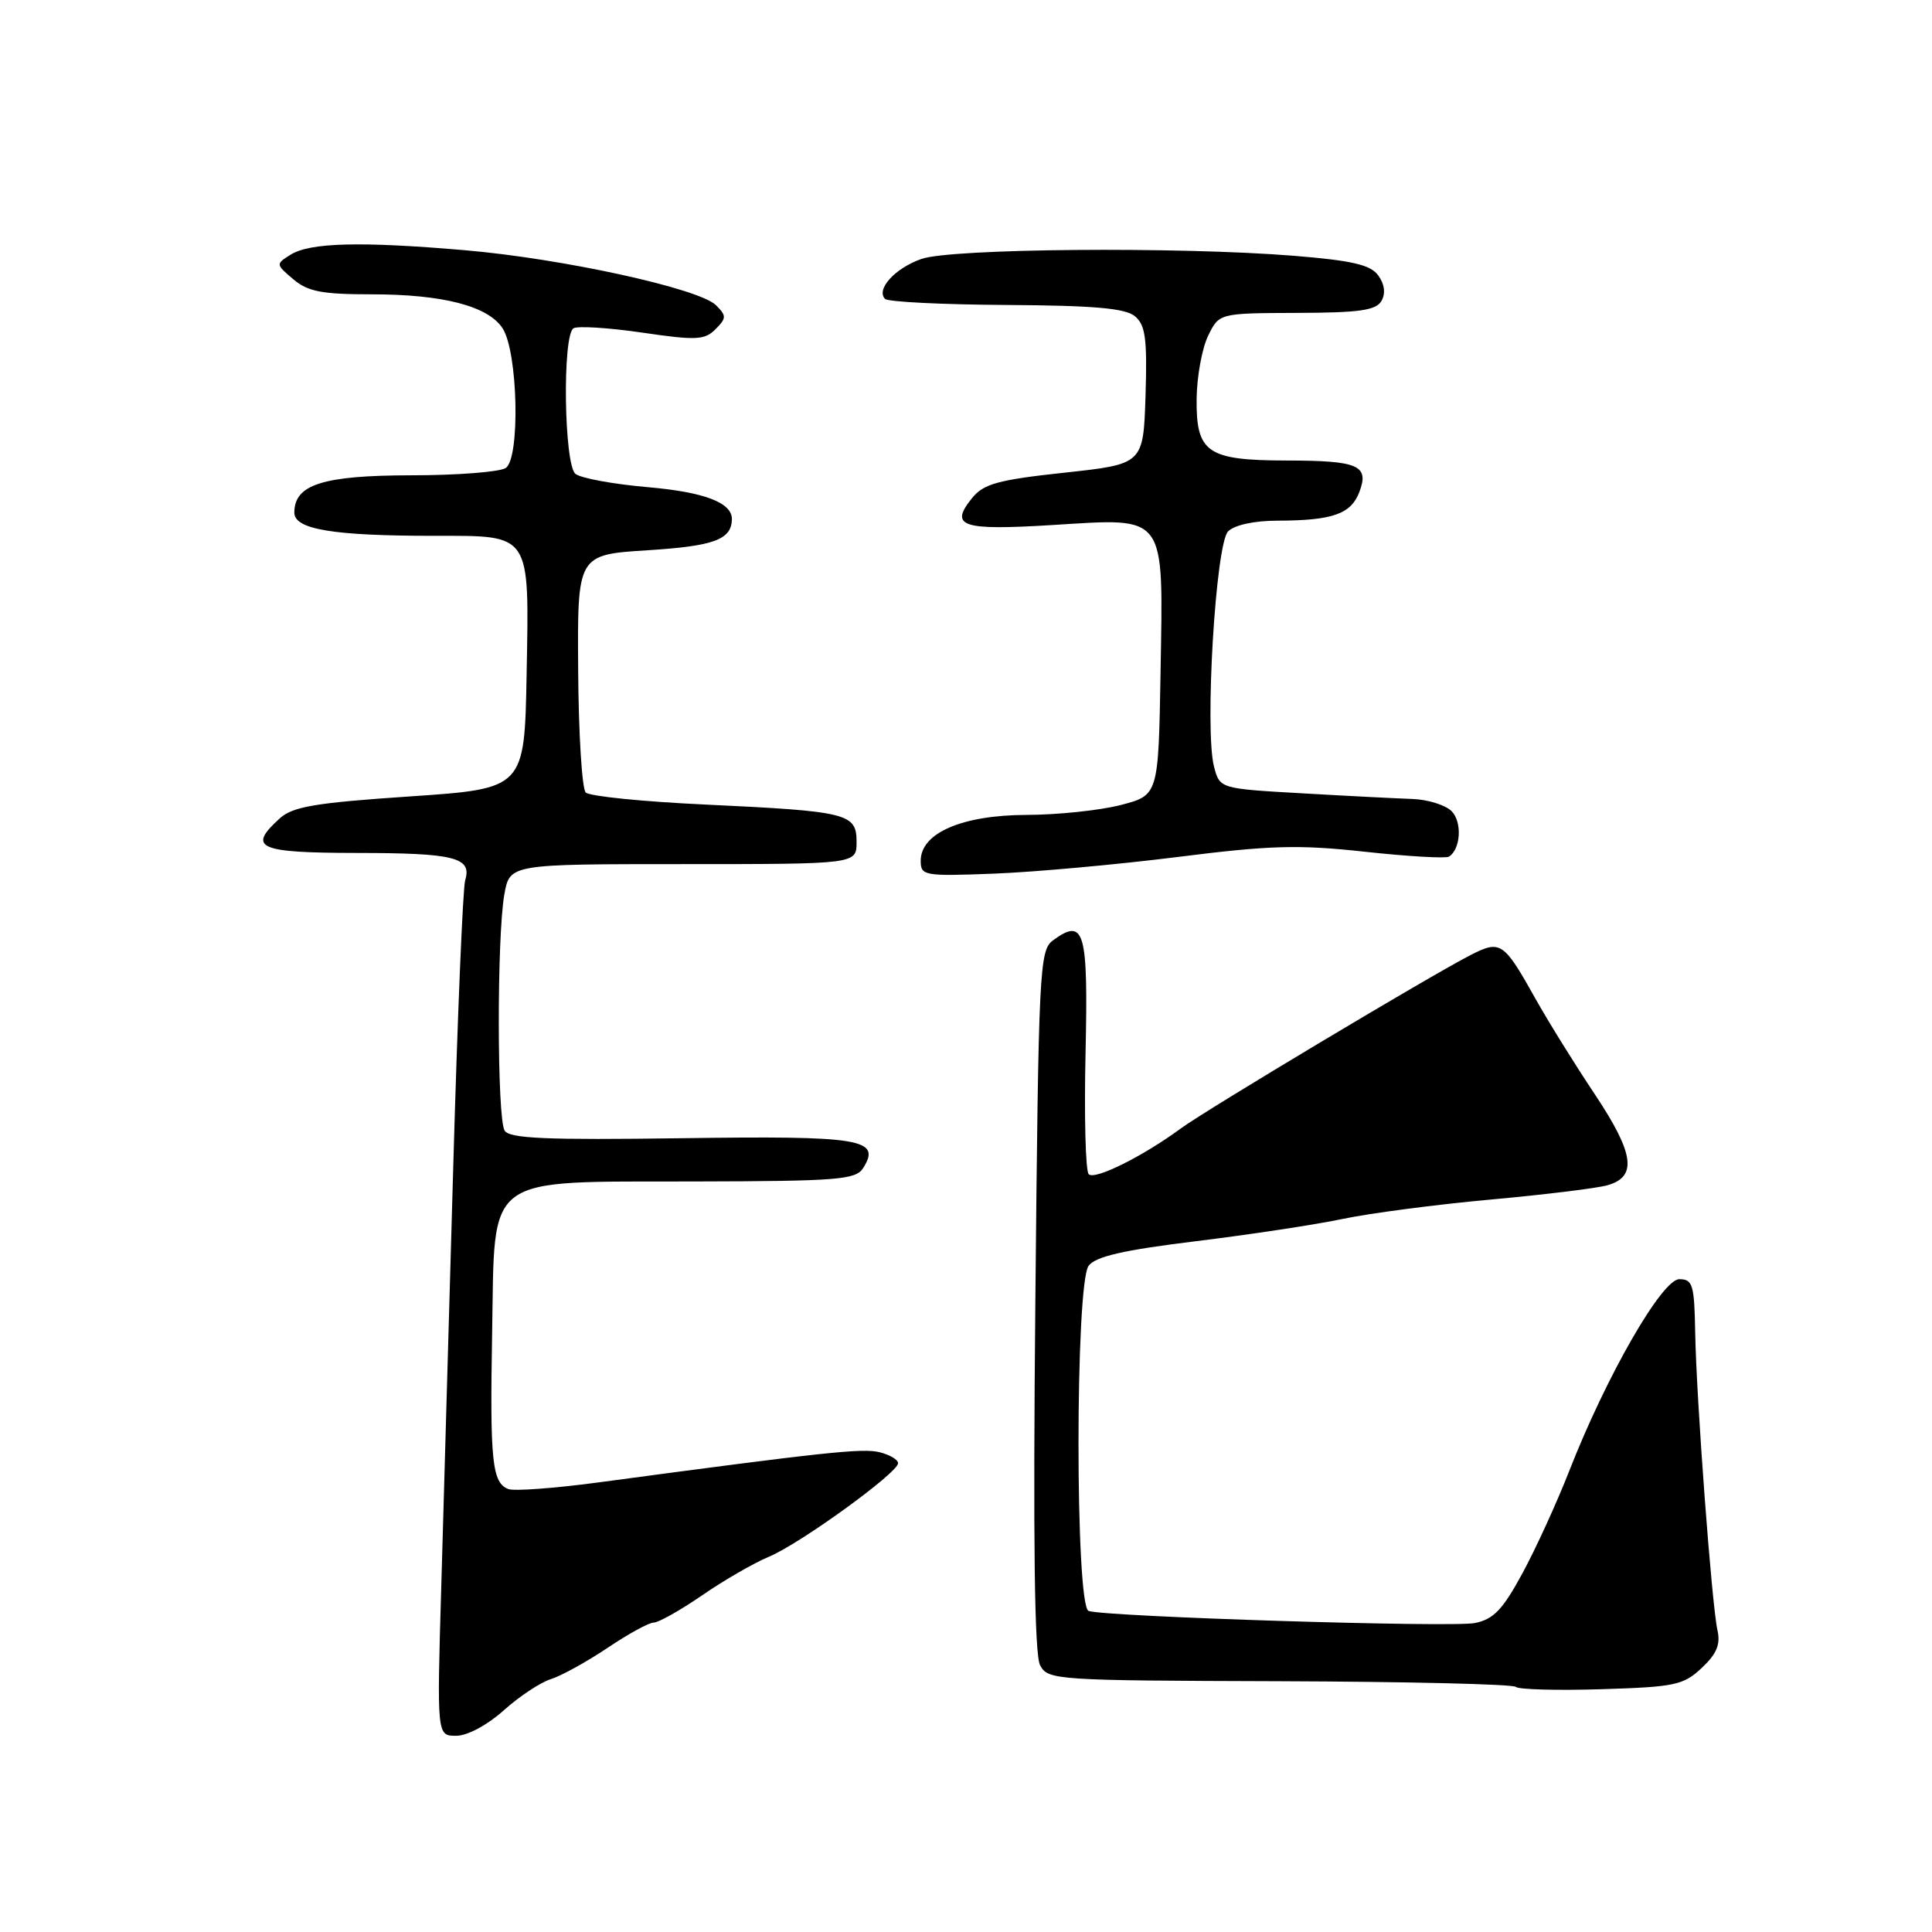 <?xml version="1.0" encoding="UTF-8" standalone="no"?>
<!DOCTYPE svg PUBLIC "-//W3C//DTD SVG 1.1//EN" "http://www.w3.org/Graphics/SVG/1.1/DTD/svg11.dtd" >
<svg xmlns="http://www.w3.org/2000/svg" xmlns:xlink="http://www.w3.org/1999/xlink" version="1.1" viewBox="0 0 256 256">
 <g >
 <path fill="currentColor"
d=" M 66.75 226.63 C 68.81 224.78 71.62 222.92 73.00 222.49 C 74.38 222.06 77.74 220.20 80.49 218.36 C 83.23 216.51 85.99 215.00 86.62 215.00 C 87.26 215.00 90.13 213.38 93.02 211.40 C 95.90 209.41 99.88 207.11 101.88 206.28 C 106.02 204.55 119.00 195.15 119.00 193.88 C 119.00 193.42 117.90 192.76 116.56 192.43 C 114.32 191.86 109.31 192.40 79.12 196.45 C 73.42 197.21 68.12 197.60 67.36 197.31 C 65.20 196.48 64.91 193.63 65.21 176.61 C 65.60 155.30 63.81 156.63 92.14 156.55 C 111.02 156.51 113.40 156.32 114.37 154.78 C 116.81 150.91 114.20 150.48 90.29 150.82 C 72.40 151.07 67.53 150.86 66.87 149.82 C 65.85 148.22 65.83 124.11 66.83 118.50 C 67.55 114.50 67.55 114.50 90.52 114.50 C 113.50 114.50 113.50 114.50 113.50 111.57 C 113.50 107.78 112.39 107.50 93.50 106.61 C 85.26 106.23 78.11 105.51 77.61 105.01 C 77.12 104.52 76.66 97.22 76.61 88.81 C 76.50 73.50 76.50 73.50 85.84 72.91 C 94.60 72.36 96.92 71.50 96.98 68.82 C 97.03 66.61 93.34 65.20 85.81 64.55 C 81.24 64.15 76.94 63.36 76.25 62.79 C 74.73 61.53 74.50 44.43 75.99 43.50 C 76.54 43.17 80.63 43.42 85.08 44.07 C 92.24 45.12 93.36 45.07 94.80 43.63 C 96.27 42.15 96.28 41.85 94.87 40.44 C 92.65 38.23 74.53 34.26 61.54 33.15 C 47.77 31.97 41.07 32.14 38.50 33.75 C 36.53 34.98 36.53 35.03 38.86 37.00 C 40.79 38.64 42.67 39.00 49.24 39.00 C 58.68 39.00 64.66 40.55 66.59 43.49 C 68.64 46.62 68.95 60.78 67.00 62.02 C 66.17 62.54 60.54 62.98 54.47 62.98 C 42.77 63.00 39.00 64.20 39.00 67.92 C 39.00 70.15 44.12 71.00 57.57 71.00 C 70.47 71.00 70.12 70.47 69.78 89.35 C 69.50 104.50 69.50 104.50 54.33 105.53 C 41.82 106.37 38.79 106.88 37.08 108.43 C 32.74 112.36 34.16 113.00 47.25 113.02 C 60.24 113.03 62.56 113.61 61.64 116.63 C 61.33 117.66 60.62 134.70 60.06 154.50 C 59.50 174.30 58.78 199.39 58.47 210.25 C 57.89 230.00 57.89 230.00 60.44 230.00 C 61.93 230.00 64.56 228.59 66.75 226.63 Z  M 225.49 221.01 C 227.47 219.15 228.00 217.89 227.57 216.01 C 226.82 212.67 224.77 185.31 224.62 176.50 C 224.51 170.23 224.29 169.50 222.52 169.50 C 220.22 169.50 212.84 182.35 207.94 194.89 C 206.30 199.08 203.51 205.19 201.73 208.47 C 199.12 213.29 197.91 214.56 195.43 215.06 C 192.40 215.67 146.67 214.24 144.25 213.46 C 142.46 212.89 142.46 170.11 144.25 167.72 C 145.17 166.49 148.87 165.64 158.44 164.47 C 165.55 163.60 174.33 162.27 177.94 161.51 C 181.55 160.75 190.35 159.60 197.50 158.95 C 204.65 158.30 211.62 157.45 213.00 157.05 C 216.98 155.92 216.55 152.85 211.31 144.98 C 208.66 141.01 205.15 135.35 203.50 132.41 C 199.24 124.79 198.84 124.52 194.86 126.55 C 189.61 129.23 159.85 147.04 156.50 149.50 C 151.45 153.22 145.06 156.40 144.26 155.59 C 143.84 155.18 143.65 147.96 143.84 139.56 C 144.20 123.28 143.70 121.55 139.53 124.60 C 137.73 125.92 137.61 128.33 137.19 172.32 C 136.88 204.39 137.07 219.27 137.82 220.66 C 138.86 222.62 139.88 222.68 169.55 222.77 C 186.41 222.83 200.49 223.16 200.85 223.52 C 201.21 223.87 206.30 224.01 212.17 223.83 C 221.93 223.53 223.07 223.29 225.49 221.01 Z  M 156.00 113.56 C 168.33 112.00 172.05 111.90 180.86 112.86 C 186.55 113.48 191.56 113.77 191.99 113.51 C 193.56 112.53 193.77 108.92 192.34 107.48 C 191.52 106.67 189.20 105.94 187.18 105.87 C 185.16 105.80 178.58 105.47 172.57 105.12 C 161.64 104.50 161.64 104.50 160.87 101.61 C 159.60 96.86 161.08 72.06 162.73 70.41 C 163.58 69.56 166.21 68.99 169.32 68.99 C 176.58 68.97 179.01 68.11 180.12 65.20 C 181.46 61.66 180.02 61.03 170.44 61.02 C 159.95 61.00 158.48 59.98 158.56 52.83 C 158.59 49.90 159.28 46.15 160.08 44.50 C 161.54 41.50 161.54 41.50 171.86 41.46 C 180.17 41.44 182.35 41.12 183.06 39.86 C 183.62 38.86 183.46 37.64 182.62 36.49 C 181.59 35.08 179.17 34.52 171.40 33.89 C 156.17 32.67 126.05 32.92 122.10 34.31 C 118.59 35.53 116.03 38.36 117.28 39.61 C 117.67 40.00 124.89 40.36 133.34 40.41 C 144.93 40.48 149.11 40.84 150.38 41.90 C 151.78 43.07 152.02 44.85 151.79 52.40 C 151.50 61.50 151.50 61.50 141.06 62.63 C 132.26 63.58 130.33 64.11 128.81 65.99 C 125.76 69.76 127.39 70.31 139.43 69.57 C 154.71 68.63 154.13 67.85 153.78 89.04 C 153.50 105.37 153.50 105.37 148.50 106.67 C 145.75 107.38 140.12 107.97 136.00 107.98 C 127.47 108.01 122.00 110.38 122.00 114.05 C 122.00 116.04 122.42 116.12 131.75 115.76 C 137.11 115.55 148.03 114.56 156.00 113.56 Z "/>
</g>
</svg>